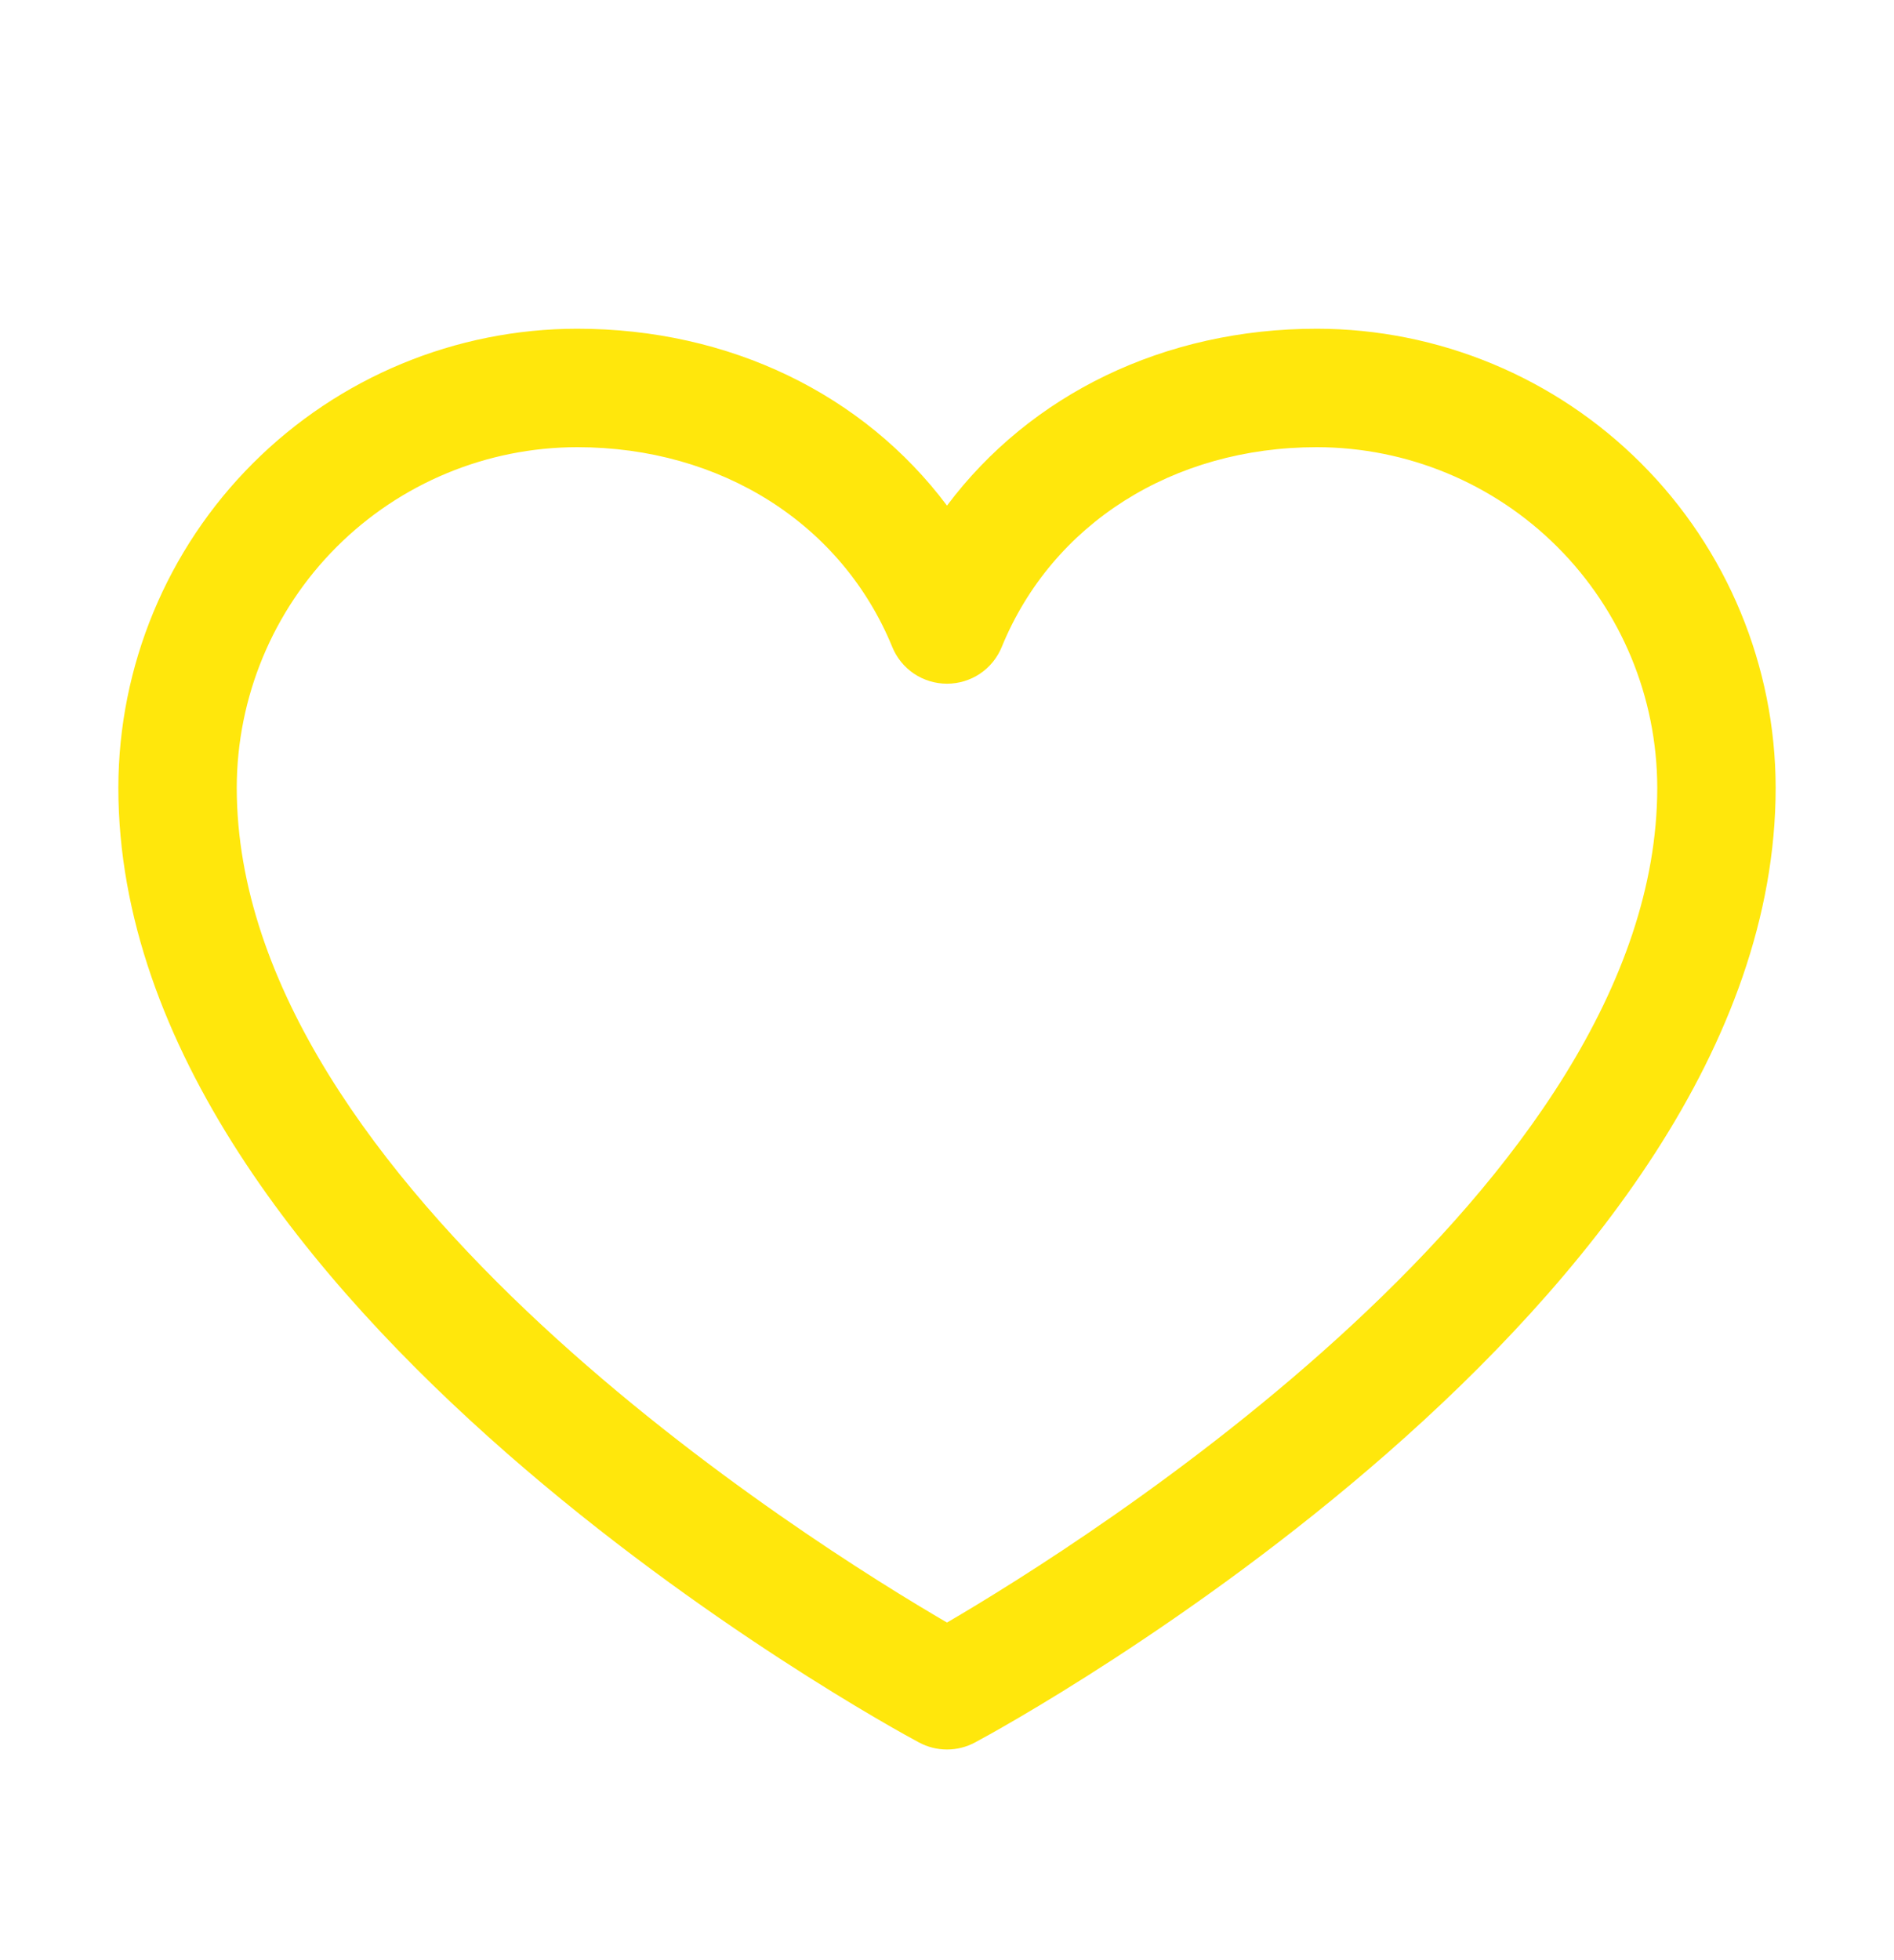 <svg width="29" height="30" viewBox="0 0 29 30" fill="none" xmlns="http://www.w3.org/2000/svg">
<path d="M20.164 5.031C17.825 5.031 15.777 6.037 14.5 7.738C13.223 6.037 11.175 5.031 8.836 5.031C6.974 5.033 5.189 5.774 3.872 7.091C2.555 8.407 1.815 10.193 1.812 12.055C1.812 19.984 13.57 26.403 14.071 26.668C14.203 26.739 14.35 26.776 14.5 26.776C14.65 26.776 14.797 26.739 14.929 26.668C15.43 26.403 27.188 19.984 27.188 12.055C27.185 10.193 26.445 8.407 25.128 7.091C23.811 5.774 22.026 5.033 20.164 5.031ZM14.5 24.833C12.431 23.628 3.625 18.137 3.625 12.055C3.627 10.673 4.176 9.349 5.153 8.372C6.13 7.395 7.454 6.846 8.836 6.844C11.039 6.844 12.889 8.017 13.662 9.902C13.73 10.069 13.846 10.211 13.995 10.311C14.145 10.411 14.32 10.464 14.5 10.464C14.68 10.464 14.855 10.411 15.005 10.311C15.154 10.211 15.27 10.069 15.338 9.902C16.111 8.014 17.961 6.844 20.164 6.844C21.546 6.846 22.87 7.395 23.847 8.372C24.824 9.349 25.373 10.673 25.375 12.055C25.375 18.128 16.566 23.626 14.5 24.833Z" fill="#FFE70C"/>
</svg>

